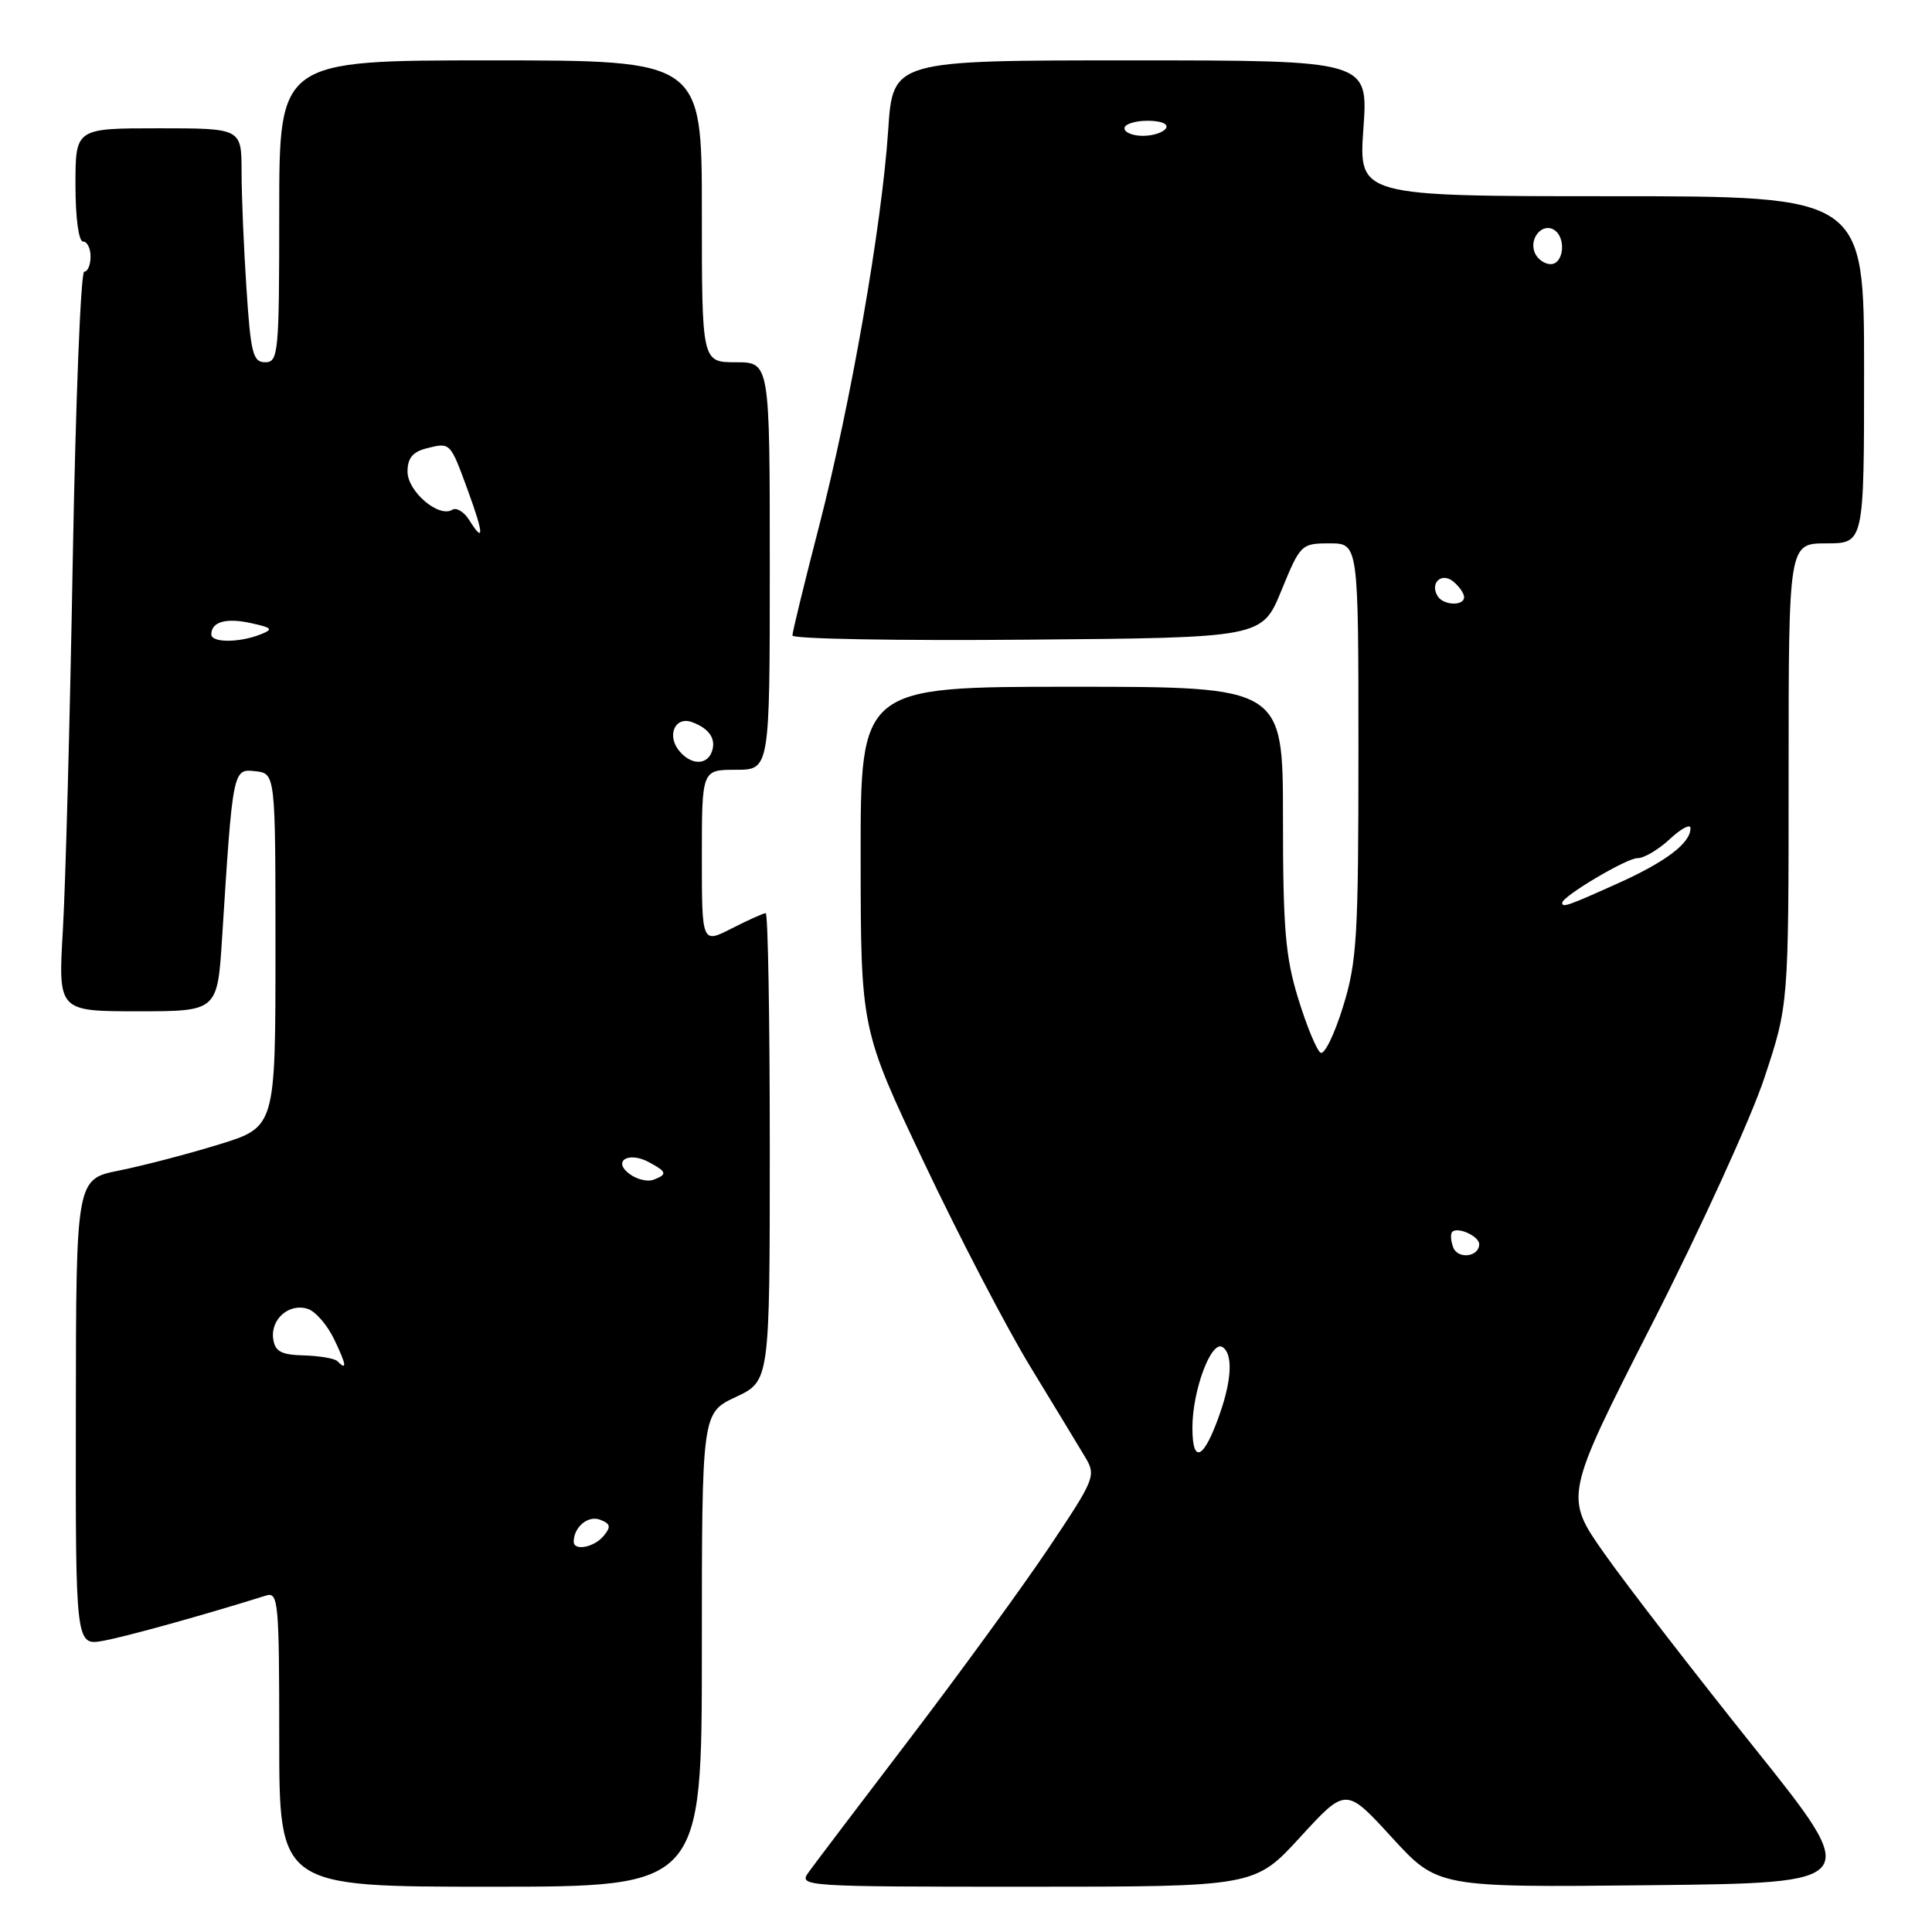 <?xml version="1.0" encoding="UTF-8" standalone="no"?>
<!DOCTYPE svg PUBLIC "-//W3C//DTD SVG 1.1//EN" "http://www.w3.org/Graphics/SVG/1.1/DTD/svg11.dtd" >
<svg xmlns="http://www.w3.org/2000/svg" xmlns:xlink="http://www.w3.org/1999/xlink" version="1.1" viewBox="0 0 256 256">
 <g >
 <path fill="currentColor"
d=" M 93.00 218.61 C 93.00 187.22 93.00 187.22 97.50 185.11 C 102.00 182.99 102.00 182.99 102.00 151.99 C 102.00 134.95 101.76 121.00 101.46 121.00 C 101.16 121.00 99.14 121.91 96.96 123.02 C 93.00 125.04 93.00 125.04 93.00 113.52 C 93.00 102.00 93.00 102.00 97.50 102.00 C 102.00 102.00 102.00 102.00 102.00 75.00 C 102.00 48.00 102.00 48.00 97.50 48.00 C 93.00 48.00 93.00 48.00 93.00 28.00 C 93.00 8.00 93.00 8.00 65.00 8.00 C 37.00 8.00 37.00 8.00 37.00 28.00 C 37.00 46.79 36.89 48.00 35.15 48.00 C 33.52 48.00 33.22 46.84 32.66 38.25 C 32.30 32.89 32.01 25.91 32.01 22.75 C 32.00 17.00 32.00 17.00 21.00 17.00 C 10.00 17.00 10.00 17.00 10.00 24.50 C 10.00 28.83 10.42 32.00 11.00 32.00 C 11.55 32.00 12.00 32.90 12.00 34.00 C 12.00 35.10 11.62 36.00 11.16 36.00 C 10.70 36.00 10.02 53.21 9.64 74.25 C 9.27 95.29 8.68 117.34 8.33 123.25 C 7.70 134.00 7.70 134.00 18.26 134.00 C 28.81 134.00 28.81 134.00 29.43 124.25 C 30.85 101.87 30.85 101.85 33.84 102.19 C 36.50 102.50 36.50 102.50 36.50 125.92 C 36.50 149.34 36.50 149.34 29.00 151.65 C 24.88 152.92 18.93 154.47 15.79 155.10 C 10.08 156.24 10.08 156.24 10.05 187.17 C 10.01 218.09 10.01 218.09 13.75 217.40 C 16.84 216.83 27.12 213.97 35.25 211.42 C 36.88 210.90 37.00 212.25 37.00 230.43 C 37.00 250.00 37.00 250.00 65.00 250.00 C 93.00 250.00 93.00 250.00 93.00 218.61 Z  M 172.30 243.41 C 178.34 236.82 178.34 236.82 184.42 243.46 C 190.50 250.10 190.50 250.10 218.65 249.80 C 246.80 249.50 246.80 249.50 232.39 231.50 C 224.47 221.60 215.57 210.08 212.62 205.90 C 207.26 198.29 207.26 198.29 218.92 175.40 C 225.34 162.80 232.03 148.14 233.79 142.82 C 237.00 133.14 237.00 133.14 237.00 102.57 C 237.00 72.00 237.00 72.00 242.00 72.00 C 247.00 72.00 247.00 72.00 247.00 49.00 C 247.00 26.00 247.00 26.00 213.51 26.00 C 180.02 26.00 180.02 26.00 180.66 17.00 C 181.30 8.00 181.30 8.00 149.80 8.00 C 118.30 8.00 118.30 8.00 117.69 17.25 C 116.84 29.93 112.73 53.49 108.51 69.81 C 106.58 77.27 105.00 83.75 105.00 84.21 C 105.00 84.66 119.00 84.91 136.11 84.76 C 167.23 84.50 167.23 84.50 169.79 78.25 C 172.30 72.12 172.43 72.00 176.18 72.00 C 180.00 72.00 180.00 72.00 180.00 99.39 C 180.00 124.18 179.81 127.42 177.95 133.42 C 176.82 137.07 175.49 139.80 174.98 139.49 C 174.47 139.17 173.14 135.96 172.03 132.35 C 170.32 126.83 170.00 123.04 170.00 108.39 C 170.00 91.00 170.00 91.00 142.01 91.00 C 114.02 91.00 114.02 91.00 114.04 113.69 C 114.06 136.38 114.06 136.38 122.48 154.13 C 127.11 163.90 133.45 176.07 136.58 181.19 C 139.70 186.31 142.94 191.65 143.78 193.06 C 145.26 195.53 145.11 195.92 138.99 205.06 C 135.51 210.25 127.22 221.63 120.58 230.35 C 113.94 239.06 107.88 247.05 107.13 248.10 C 105.79 249.96 106.45 250.00 136.01 250.00 C 166.27 250.00 166.27 250.00 172.30 243.41 Z  M 76.02 204.25 C 76.05 202.32 77.94 200.76 79.51 201.37 C 80.90 201.90 80.99 202.30 79.99 203.51 C 78.71 205.06 75.99 205.56 76.02 204.25 Z  M 44.69 180.35 C 44.33 180.00 42.34 179.66 40.27 179.60 C 37.25 179.52 36.44 179.08 36.20 177.41 C 35.83 174.80 38.30 172.64 40.77 173.43 C 41.80 173.75 43.39 175.59 44.30 177.51 C 45.92 180.89 46.02 181.69 44.69 180.35 Z  M 83.45 155.58 C 81.10 153.87 83.24 152.52 85.98 153.99 C 88.37 155.27 88.46 155.61 86.60 156.32 C 85.83 156.62 84.41 156.29 83.45 155.58 Z  M 90.01 99.51 C 88.30 97.45 89.45 94.86 91.71 95.69 C 94.02 96.54 94.95 97.97 94.30 99.66 C 93.62 101.43 91.55 101.36 90.01 99.51 Z  M 28.00 84.06 C 28.00 82.39 29.97 81.83 33.27 82.57 C 36.10 83.19 36.25 83.38 34.50 84.07 C 31.68 85.18 28.00 85.18 28.00 84.06 Z  M 62.18 68.92 C 61.49 67.82 60.48 67.20 59.92 67.55 C 58.14 68.65 54.00 65.12 54.00 62.50 C 54.00 60.70 54.68 59.87 56.55 59.40 C 59.69 58.61 59.65 58.57 62.02 65.06 C 64.11 70.78 64.17 72.10 62.18 68.92 Z  M 158.00 189.17 C 158.00 184.25 160.49 177.57 161.98 178.49 C 163.36 179.34 163.24 182.73 161.65 187.28 C 159.54 193.36 158.00 194.16 158.00 189.17 Z  M 192.56 165.29 C 192.23 164.42 192.17 163.50 192.43 163.23 C 193.16 162.51 196.00 163.81 196.00 164.86 C 196.00 166.55 193.18 166.90 192.56 165.29 Z  M 207.00 119.63 C 207.00 118.77 215.59 113.67 216.98 113.71 C 217.82 113.73 219.74 112.59 221.25 111.19 C 222.76 109.78 224.00 109.13 224.00 109.74 C 224.00 111.73 220.72 114.21 214.20 117.13 C 207.73 120.04 207.00 120.29 207.00 119.63 Z  M 190.50 79.00 C 189.42 77.25 191.02 75.77 192.59 77.07 C 193.37 77.72 194.00 78.64 194.00 79.12 C 194.00 80.33 191.26 80.23 190.50 79.00 Z  M 203.34 33.43 C 202.61 31.55 204.38 29.50 205.91 30.45 C 207.56 31.46 207.22 35.00 205.47 35.00 C 204.63 35.00 203.67 34.29 203.34 33.43 Z  M 149.00 17.00 C 149.00 16.45 150.38 16.00 152.06 16.00 C 153.84 16.00 154.86 16.42 154.50 17.00 C 154.16 17.55 152.78 18.00 151.44 18.00 C 150.10 18.00 149.00 17.55 149.00 17.00 Z "/>
</g>
</svg>